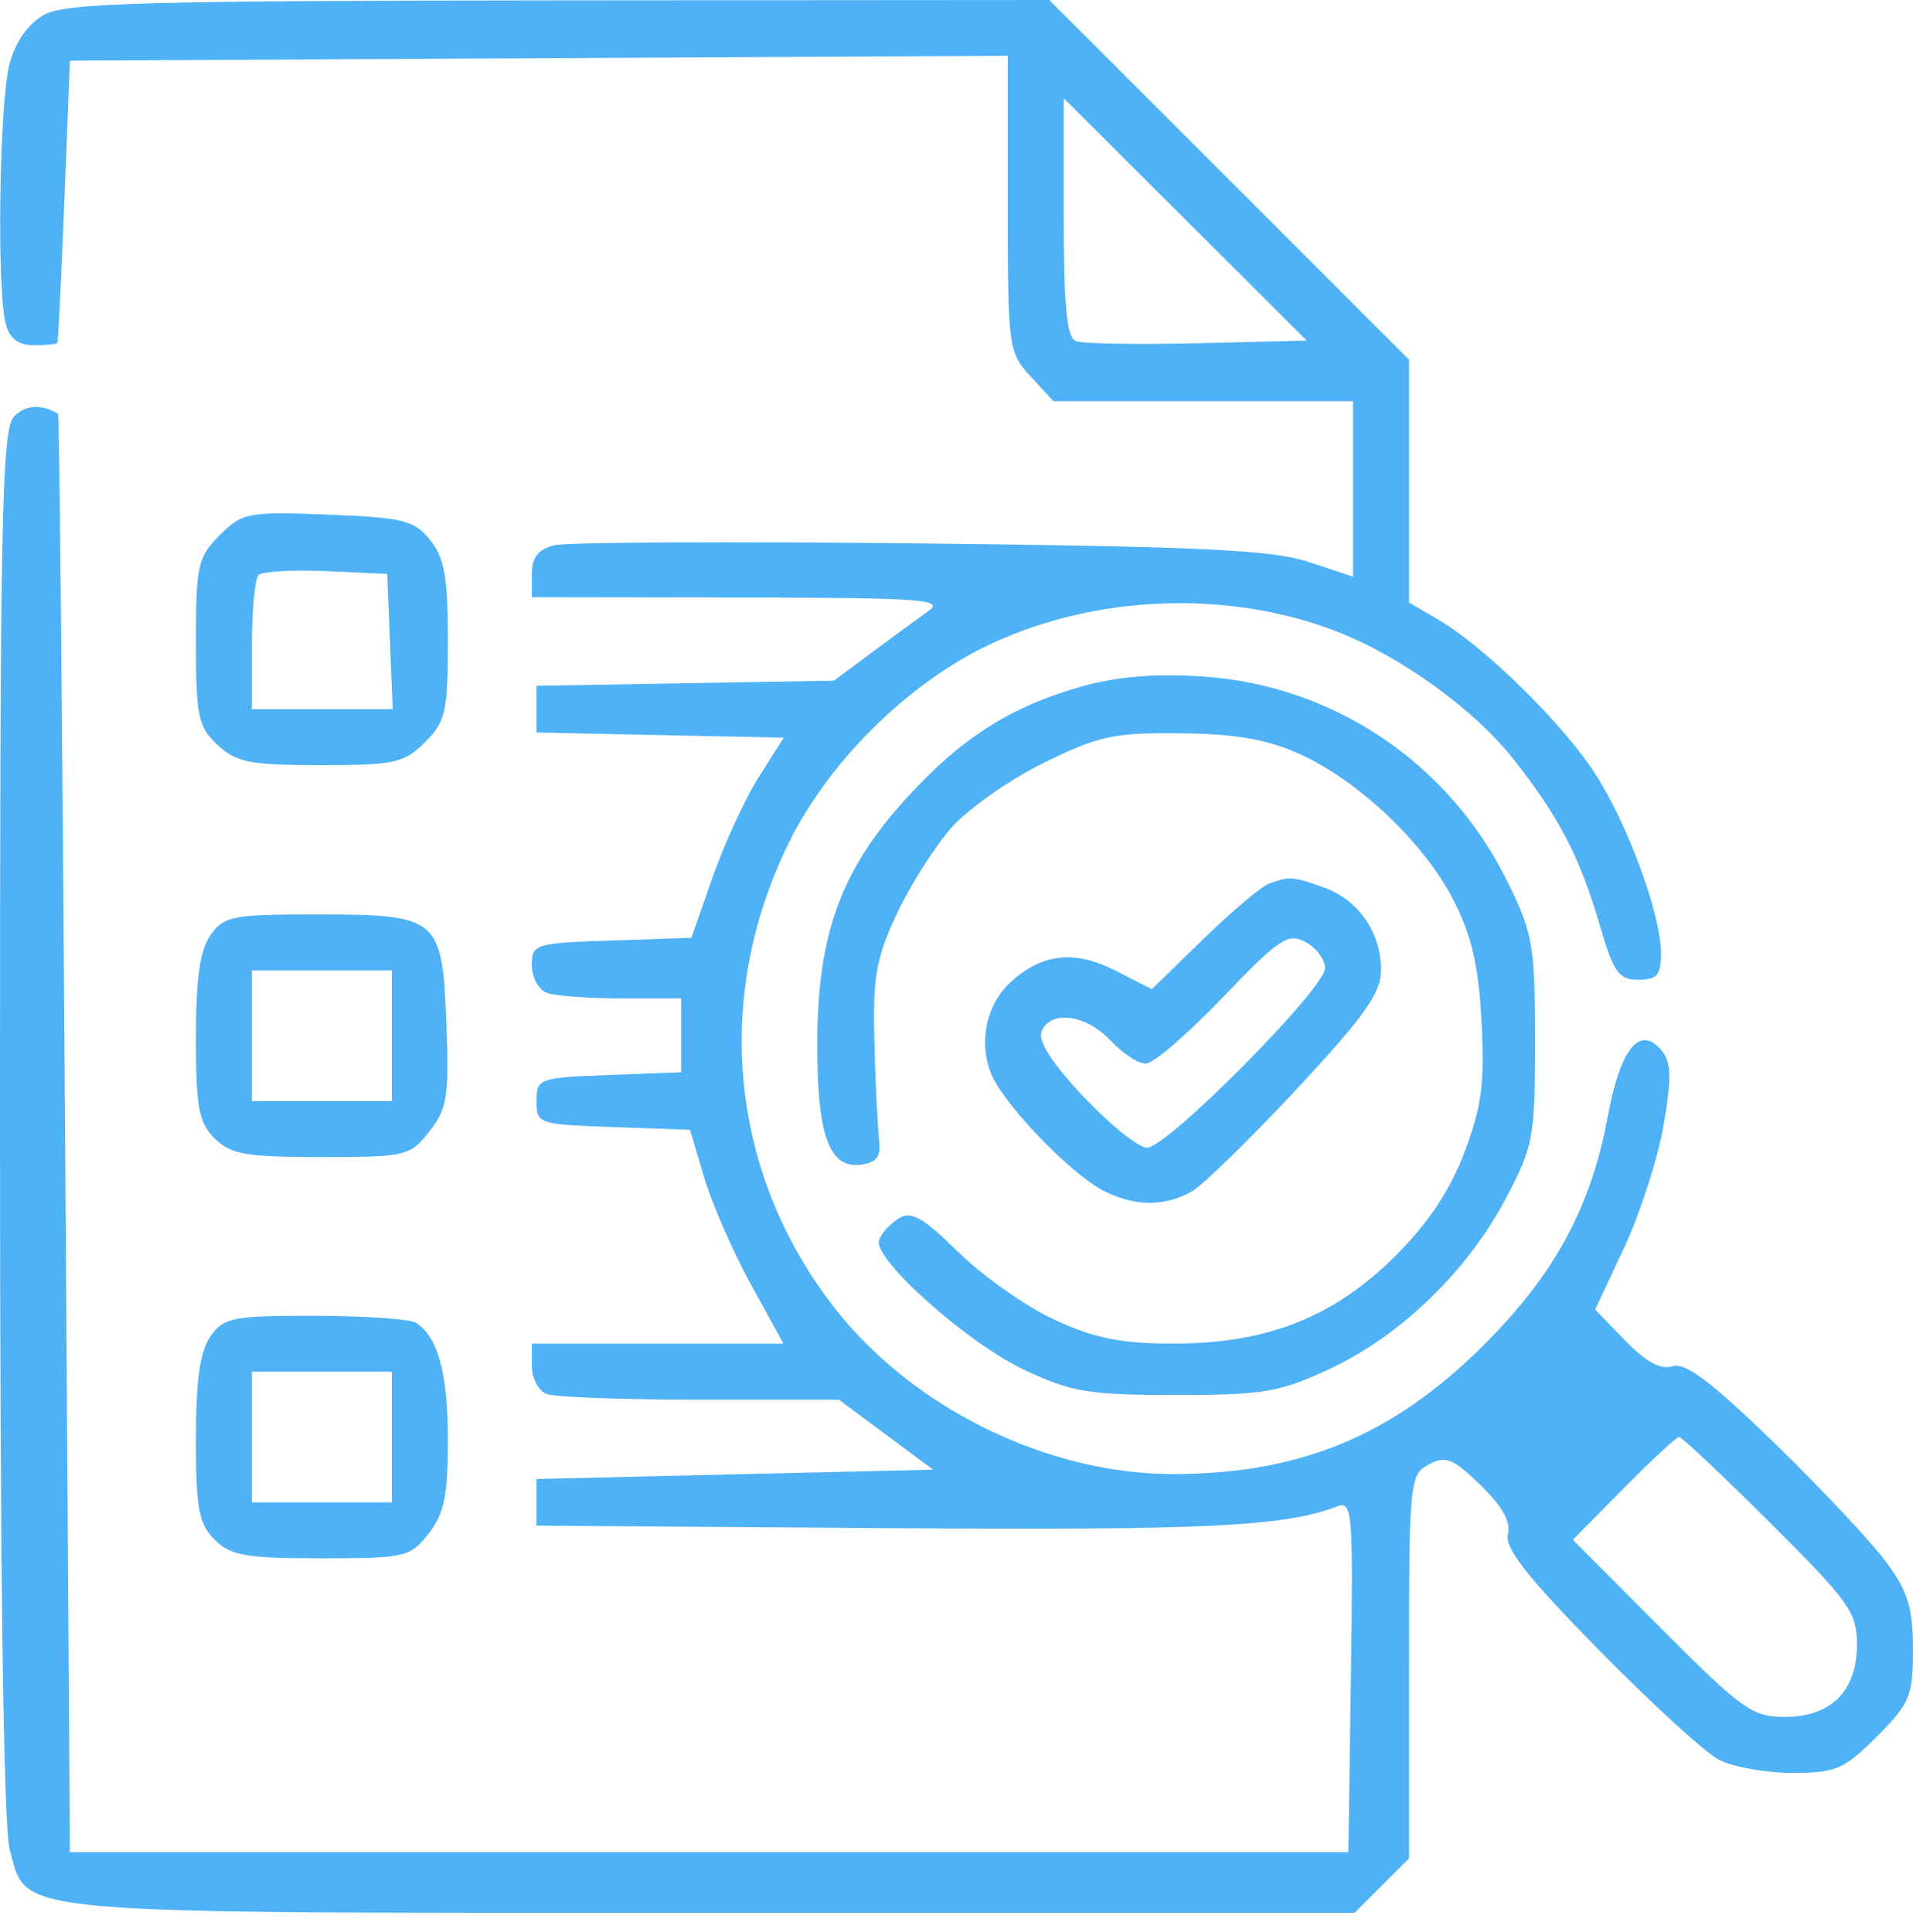 <svg width="99" height="100" viewBox="0 0 99 100" fill="none" xmlns="http://www.w3.org/2000/svg">
<path d="M46.94 41.275C49.78 38.167 52.328 36.552 56.029 35.514C57.823 35.011 59.832 34.851 62.277 35.016C69.031 35.472 75.006 39.505 78.019 45.643C79.329 48.31 79.439 48.946 79.439 53.847C79.439 58.879 79.359 59.312 77.91 62.057C75.942 65.787 72.472 69.14 68.815 70.846C66.219 72.057 65.388 72.198 60.846 72.198C56.371 72.198 55.456 72.048 53.048 70.919C50.07 69.523 45.166 65.152 45.489 64.181C45.601 63.847 46.055 63.346 46.498 63.065C47.152 62.653 47.741 62.984 49.609 64.815C50.875 66.057 53.108 67.627 54.568 68.303C56.633 69.259 57.999 69.534 60.707 69.537C65.564 69.544 69.043 68.169 72.227 64.986C73.928 63.284 75.043 61.608 75.79 59.627C76.682 57.261 76.84 56.053 76.671 52.881C76.516 49.964 76.16 48.422 75.218 46.584C73.698 43.615 70.294 40.389 67.231 39.013C65.558 38.262 63.92 37.979 61.078 37.95C57.635 37.914 56.847 38.086 53.996 39.49C52.231 40.358 50.085 41.87 49.226 42.848C48.367 43.827 47.098 45.832 46.407 47.305C45.342 49.578 45.166 50.568 45.249 53.847C45.302 55.972 45.411 58.254 45.49 58.918C45.601 59.846 45.391 60.16 44.58 60.275C42.898 60.515 42.272 58.755 42.297 53.847C42.325 48.29 43.543 44.992 46.94 41.275Z" fill="#4FB2F6"/>
<path fill-rule="evenodd" clip-rule="evenodd" d="M11.371 27.7C10.235 28.836 10.139 29.267 10.139 33.216C10.139 37.07 10.251 37.606 11.256 38.55C12.228 39.463 12.926 39.6 16.591 39.6C20.424 39.6 20.915 39.493 21.992 38.415C23.064 37.344 23.178 36.837 23.178 33.156C23.178 29.866 23.001 28.864 22.255 27.943C21.431 26.925 20.865 26.785 16.968 26.635C12.825 26.475 12.541 26.529 11.371 27.7ZM20.323 36.703L20.181 33.202L20.039 29.7L16.879 29.56C15.141 29.482 13.566 29.573 13.378 29.761C13.19 29.949 13.036 31.587 13.036 33.403V36.703H16.68H20.323Z" fill="#4FB2F6"/>
<path fill-rule="evenodd" clip-rule="evenodd" d="M10.891 48.401C10.349 49.174 10.139 50.658 10.139 53.713C10.139 57.308 10.286 58.099 11.105 58.918C11.934 59.747 12.714 59.883 16.623 59.883C21.014 59.883 21.213 59.836 22.221 58.555C23.147 57.377 23.246 56.747 23.101 52.962C22.89 47.482 22.704 47.327 16.352 47.327C12.033 47.327 11.58 47.416 10.891 48.401ZM20.28 56.986V53.605V50.225H16.658H13.036V53.605V56.986H16.658H20.28Z" fill="#4FB2F6"/>
<path fill-rule="evenodd" clip-rule="evenodd" d="M10.891 69.167C10.349 69.94 10.139 71.424 10.139 74.479C10.139 78.074 10.286 78.865 11.105 79.684C11.934 80.513 12.714 80.649 16.623 80.649C20.966 80.649 21.222 80.591 22.177 79.377C22.986 78.349 23.178 77.415 23.178 74.516C23.178 71.074 22.676 69.224 21.536 68.463C21.244 68.268 18.898 68.105 16.324 68.1C12.029 68.094 11.58 68.182 10.891 69.167ZM20.28 77.752V74.371V70.991H16.658H13.036V74.371V77.752H16.658H20.28Z" fill="#4FB2F6"/>
<path fill-rule="evenodd" clip-rule="evenodd" d="M65.676 45.732C65.277 45.875 63.749 47.162 62.28 48.593L59.608 51.194L57.732 50.237C55.62 49.16 53.947 49.337 52.323 50.809C51.067 51.948 50.639 53.848 51.265 55.512C51.835 57.033 55.318 60.686 57.08 61.612C58.658 62.442 60.246 62.465 61.654 61.678C62.23 61.355 64.676 58.973 67.087 56.384C70.616 52.595 71.471 51.391 71.471 50.209C71.471 48.244 70.285 46.547 68.469 45.915C66.855 45.352 66.753 45.345 65.676 45.732ZM59.357 59.401C60.398 59.401 68.573 51.161 68.573 50.111C68.573 49.661 68.117 49.049 67.56 48.75C66.654 48.266 66.197 48.573 63.269 51.631C61.467 53.514 59.679 55.054 59.296 55.054C58.913 55.054 58.09 54.511 57.466 53.847C56.19 52.488 54.337 52.254 53.898 53.396C53.709 53.89 54.468 55.061 56.09 56.776C57.455 58.22 58.925 59.401 59.357 59.401Z" fill="#4FB2F6"/>
<path fill-rule="evenodd" clip-rule="evenodd" d="M0.504 3.264C0.825 2.109 1.478 1.201 2.313 0.748C3.413 0.151 7.618 0.036 28.959 0.019L54.299 0L63.61 9.31L72.92 18.62V24.901V31.182L74.489 32.104C76.857 33.496 80.919 37.499 82.562 40.059C84.255 42.696 85.959 47.349 85.959 49.335C85.959 50.467 85.753 50.708 84.786 50.708C83.774 50.708 83.502 50.328 82.81 47.945C81.773 44.379 80.682 42.274 78.321 39.288C76.282 36.708 72.516 33.984 69.204 32.693C63.64 30.523 56.759 30.764 51.29 33.319C47.034 35.307 42.876 39.41 40.792 43.676C36.862 51.726 37.789 60.831 43.245 67.761C47.311 72.927 54.274 76.315 60.776 76.291C67.36 76.267 72.127 74.272 76.818 69.579C80.472 65.923 82.341 62.467 83.21 57.755C83.859 54.243 84.869 53.017 85.996 54.375C86.494 54.974 86.514 55.779 86.092 58.239C85.799 59.949 84.883 62.794 84.056 64.562L82.551 67.777L84.11 69.386C85.177 70.488 85.95 70.905 86.56 70.712C87.221 70.502 88.584 71.53 91.839 74.694C94.252 77.04 96.85 79.807 97.612 80.843C98.739 82.374 98.998 83.219 98.998 85.367C98.998 87.79 98.844 88.161 97.123 89.882C95.429 91.576 95.007 91.757 92.753 91.757C91.38 91.757 89.671 91.45 88.953 91.074C88.236 90.699 85.431 88.133 82.72 85.371C79.032 81.614 77.853 80.113 78.037 79.411C78.204 78.773 77.75 77.958 76.618 76.86C75.189 75.475 74.812 75.325 73.937 75.793C72.953 76.319 72.92 76.663 72.92 86.257V96.178L71.508 97.589L70.097 99.001H36.954C35.525 99.001 34.153 99.001 32.836 99.001C6.083 99.005 2.067 99.006 1.003 97.234C0.815 96.92 0.719 96.552 0.606 96.118C0.574 95.997 0.542 95.871 0.505 95.74C0.178 94.561 0.001 81.439 4.71096e-05 58.107C-0.002 26.604 0.086 22.195 0.736 21.546C1.337 20.944 2.152 20.899 3.008 21.421C3.07 21.459 3.233 38.224 3.37 58.676L3.619 95.862H36.7H69.781L69.912 86.751C70.036 78.203 69.991 77.661 69.189 77.968C66.473 79.01 62.351 79.209 45.876 79.09L27.766 78.959V77.752V76.544L38.028 76.303L48.289 76.062L45.85 74.251L43.412 72.44H36.232C32.283 72.44 28.708 72.308 28.288 72.147C27.868 71.985 27.524 71.333 27.524 70.698V69.542H34.035H40.545L38.86 66.475C37.932 64.788 36.844 62.298 36.441 60.941L35.708 58.473L31.737 58.333C27.86 58.197 27.766 58.164 27.766 56.986C27.766 55.814 27.876 55.774 31.508 55.638L35.251 55.496V53.585V51.674H32.152C30.447 51.674 28.708 51.542 28.288 51.38C27.868 51.219 27.524 50.576 27.524 49.95C27.524 48.856 27.679 48.808 31.652 48.674L35.78 48.535L36.879 45.395C37.483 43.669 38.558 41.339 39.267 40.218L40.557 38.179L34.162 38.045L27.766 37.91V36.703V35.495L35.462 35.362L43.158 35.228L45.12 33.769C46.2 32.965 47.517 32 48.049 31.623C48.895 31.023 47.681 30.937 38.269 30.923L27.524 30.908V29.709C27.524 28.846 27.849 28.43 28.688 28.22C29.327 28.059 37.857 28.016 47.643 28.124C62.175 28.286 65.854 28.462 67.728 29.084L70.022 29.847V25.306V20.766H62.272H54.522L53.338 19.488C52.185 18.243 52.154 18.012 52.154 10.55V2.889L27.886 3.014L3.619 3.139L3.332 10.383C3.174 14.367 3.011 17.681 2.97 17.748C2.929 17.814 2.377 17.868 1.744 17.868C0.958 17.868 0.5 17.523 0.301 16.782C-0.181 14.983 -0.034 5.201 0.504 3.264ZM91.624 78.829C95.69 82.878 96.1 83.453 96.1 85.107C96.1 87.52 94.761 88.859 92.348 88.859C90.691 88.859 90.117 88.447 85.962 84.275L81.397 79.691L84.024 77.031C85.468 75.568 86.762 74.371 86.899 74.371C87.036 74.371 89.162 76.377 91.624 78.829ZM55.683 17.658C56.031 17.792 58.86 17.839 61.97 17.764L67.624 17.627L61.338 11.356L55.051 5.085V11.25C55.051 15.884 55.208 17.476 55.683 17.658Z" fill="#4FB2F6"/>
</svg>
